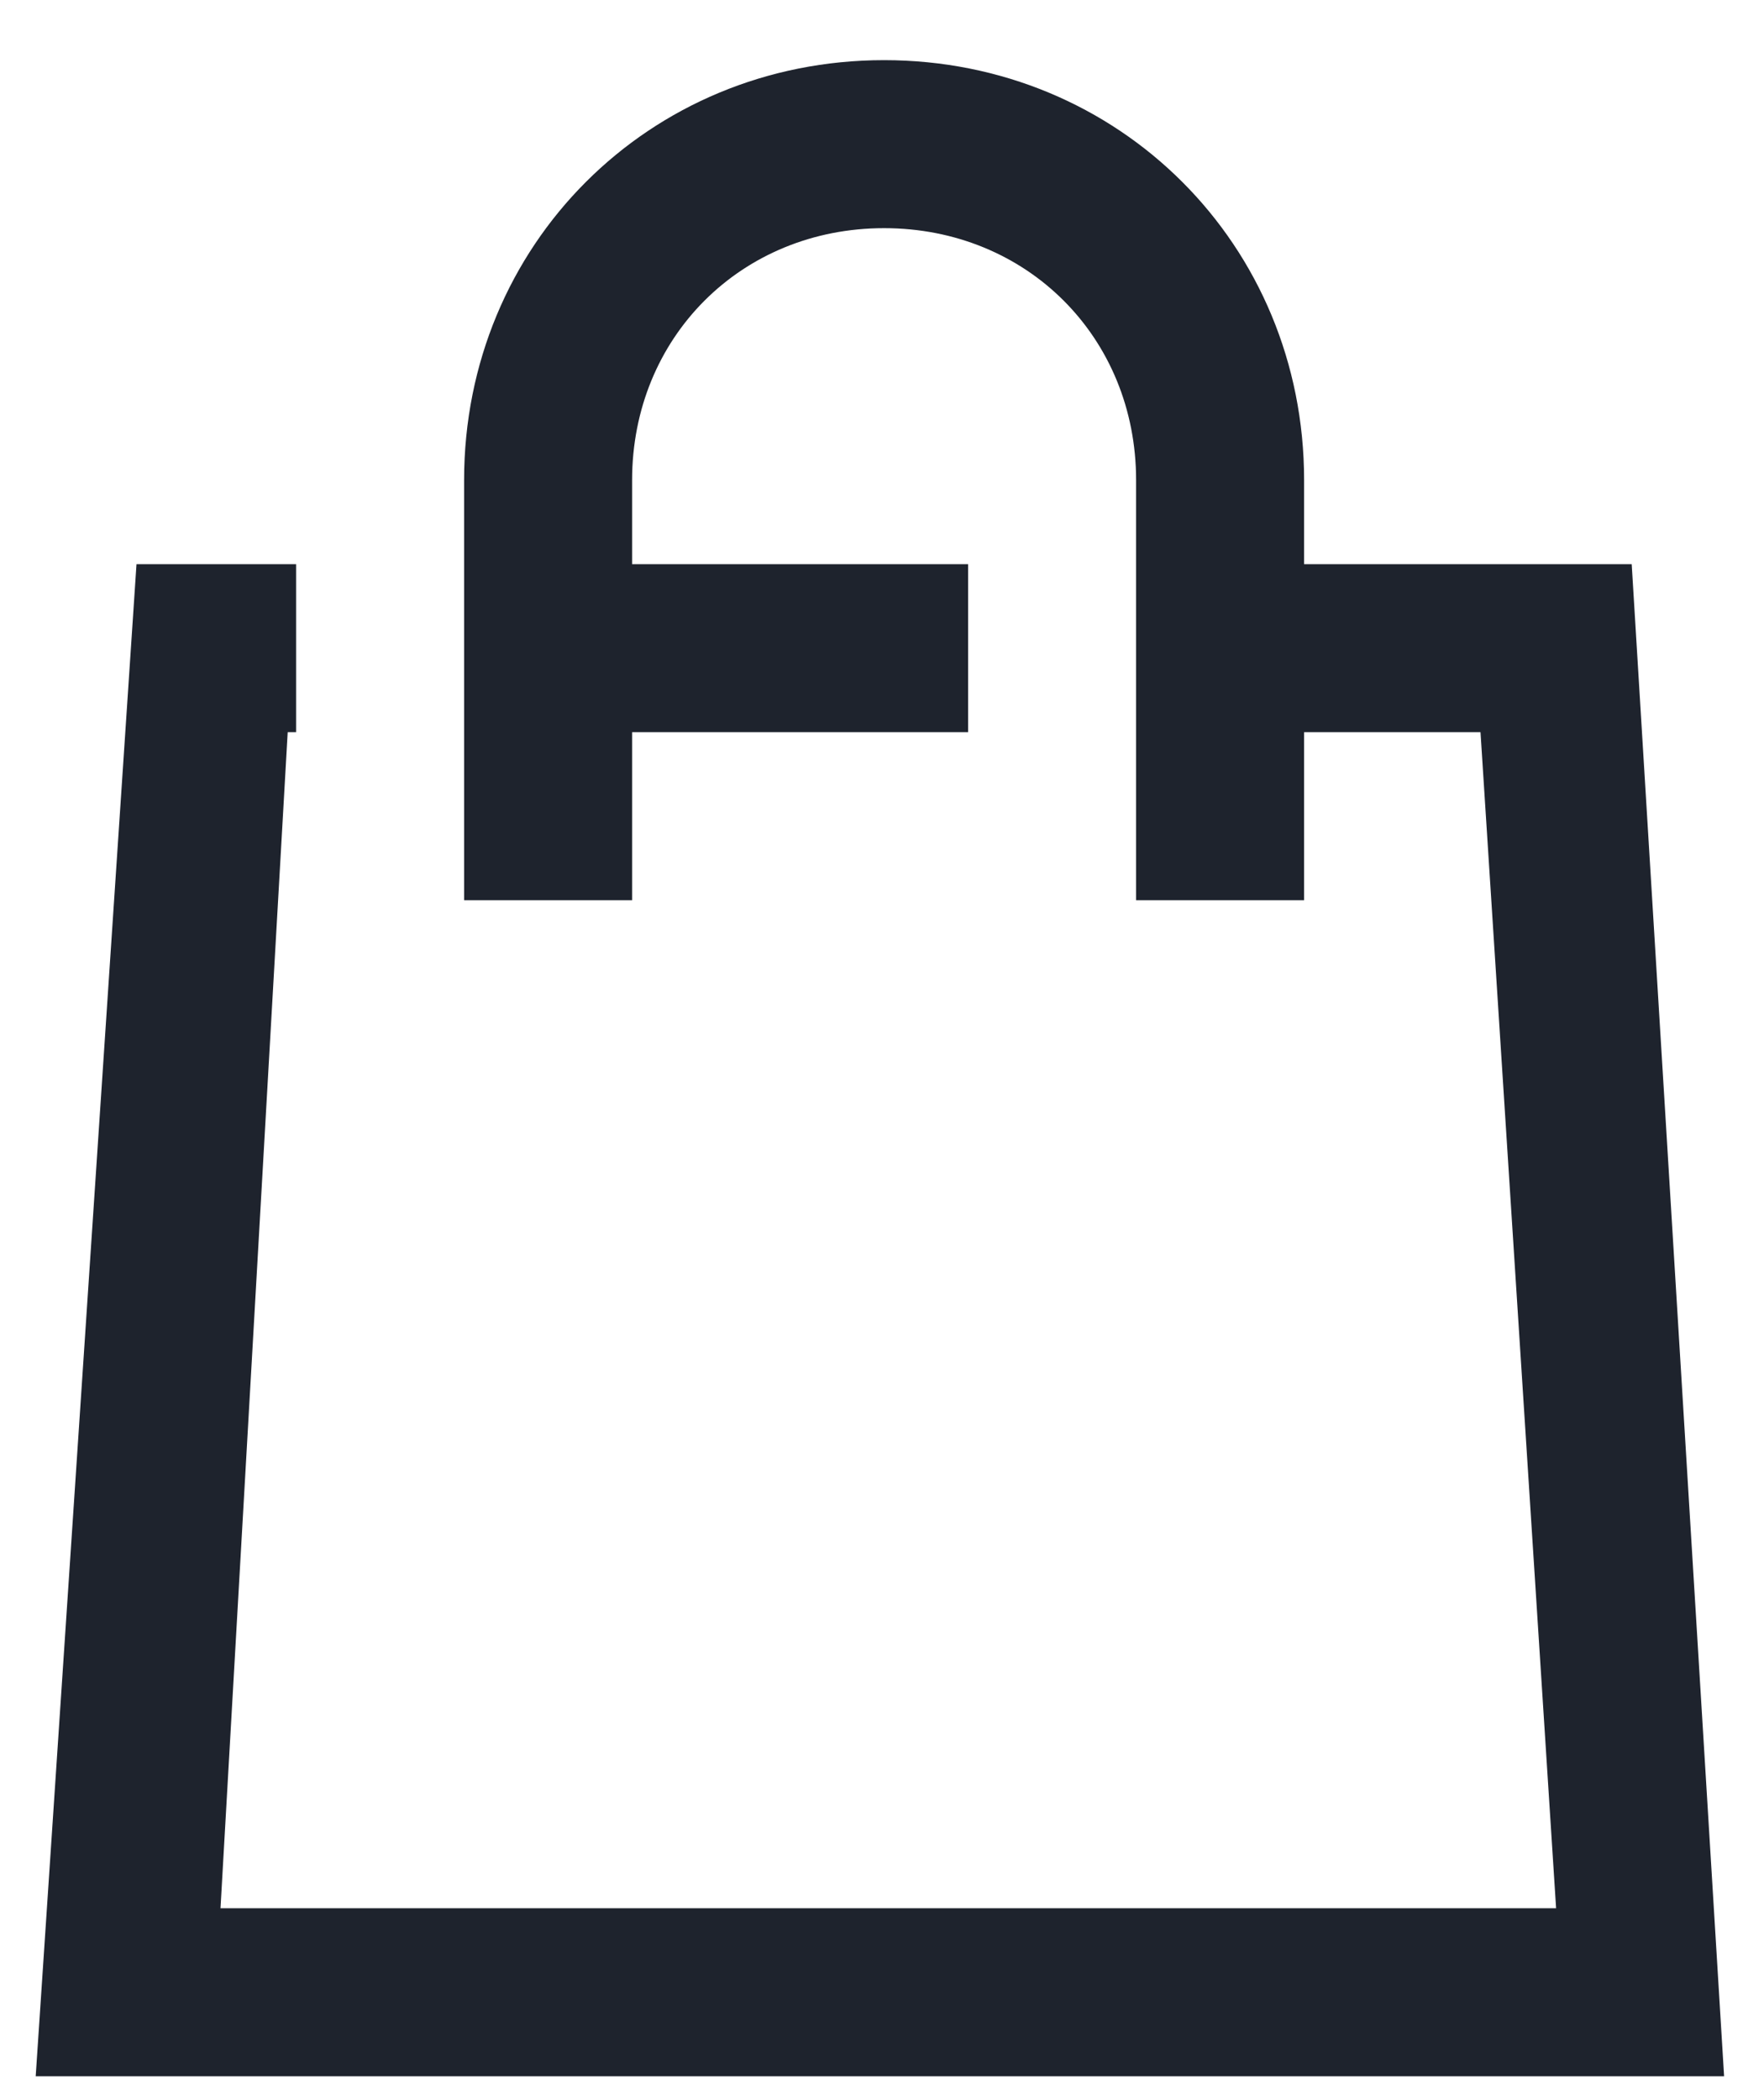 <svg width="21" height="25" viewBox="0 0 21 25" fill="none" xmlns="http://www.w3.org/2000/svg">
<path d="M19.425 6.716H15.525V5.716C15.525 2.916 13.325 0.716 10.525 0.716C7.725 0.716 5.525 2.916 5.525 5.716V10.716H7.525V8.716H11.525V6.716H7.525V5.716C7.525 4.016 8.825 2.716 10.525 2.716C12.225 2.716 13.525 4.016 13.525 5.716V10.716H15.525V8.716H17.625L18.525 22.716H2.625L3.425 8.716H3.525V6.716H1.625L0.425 24.716H20.525L19.425 6.716Z" fill="#1E232D"/>
</svg>
